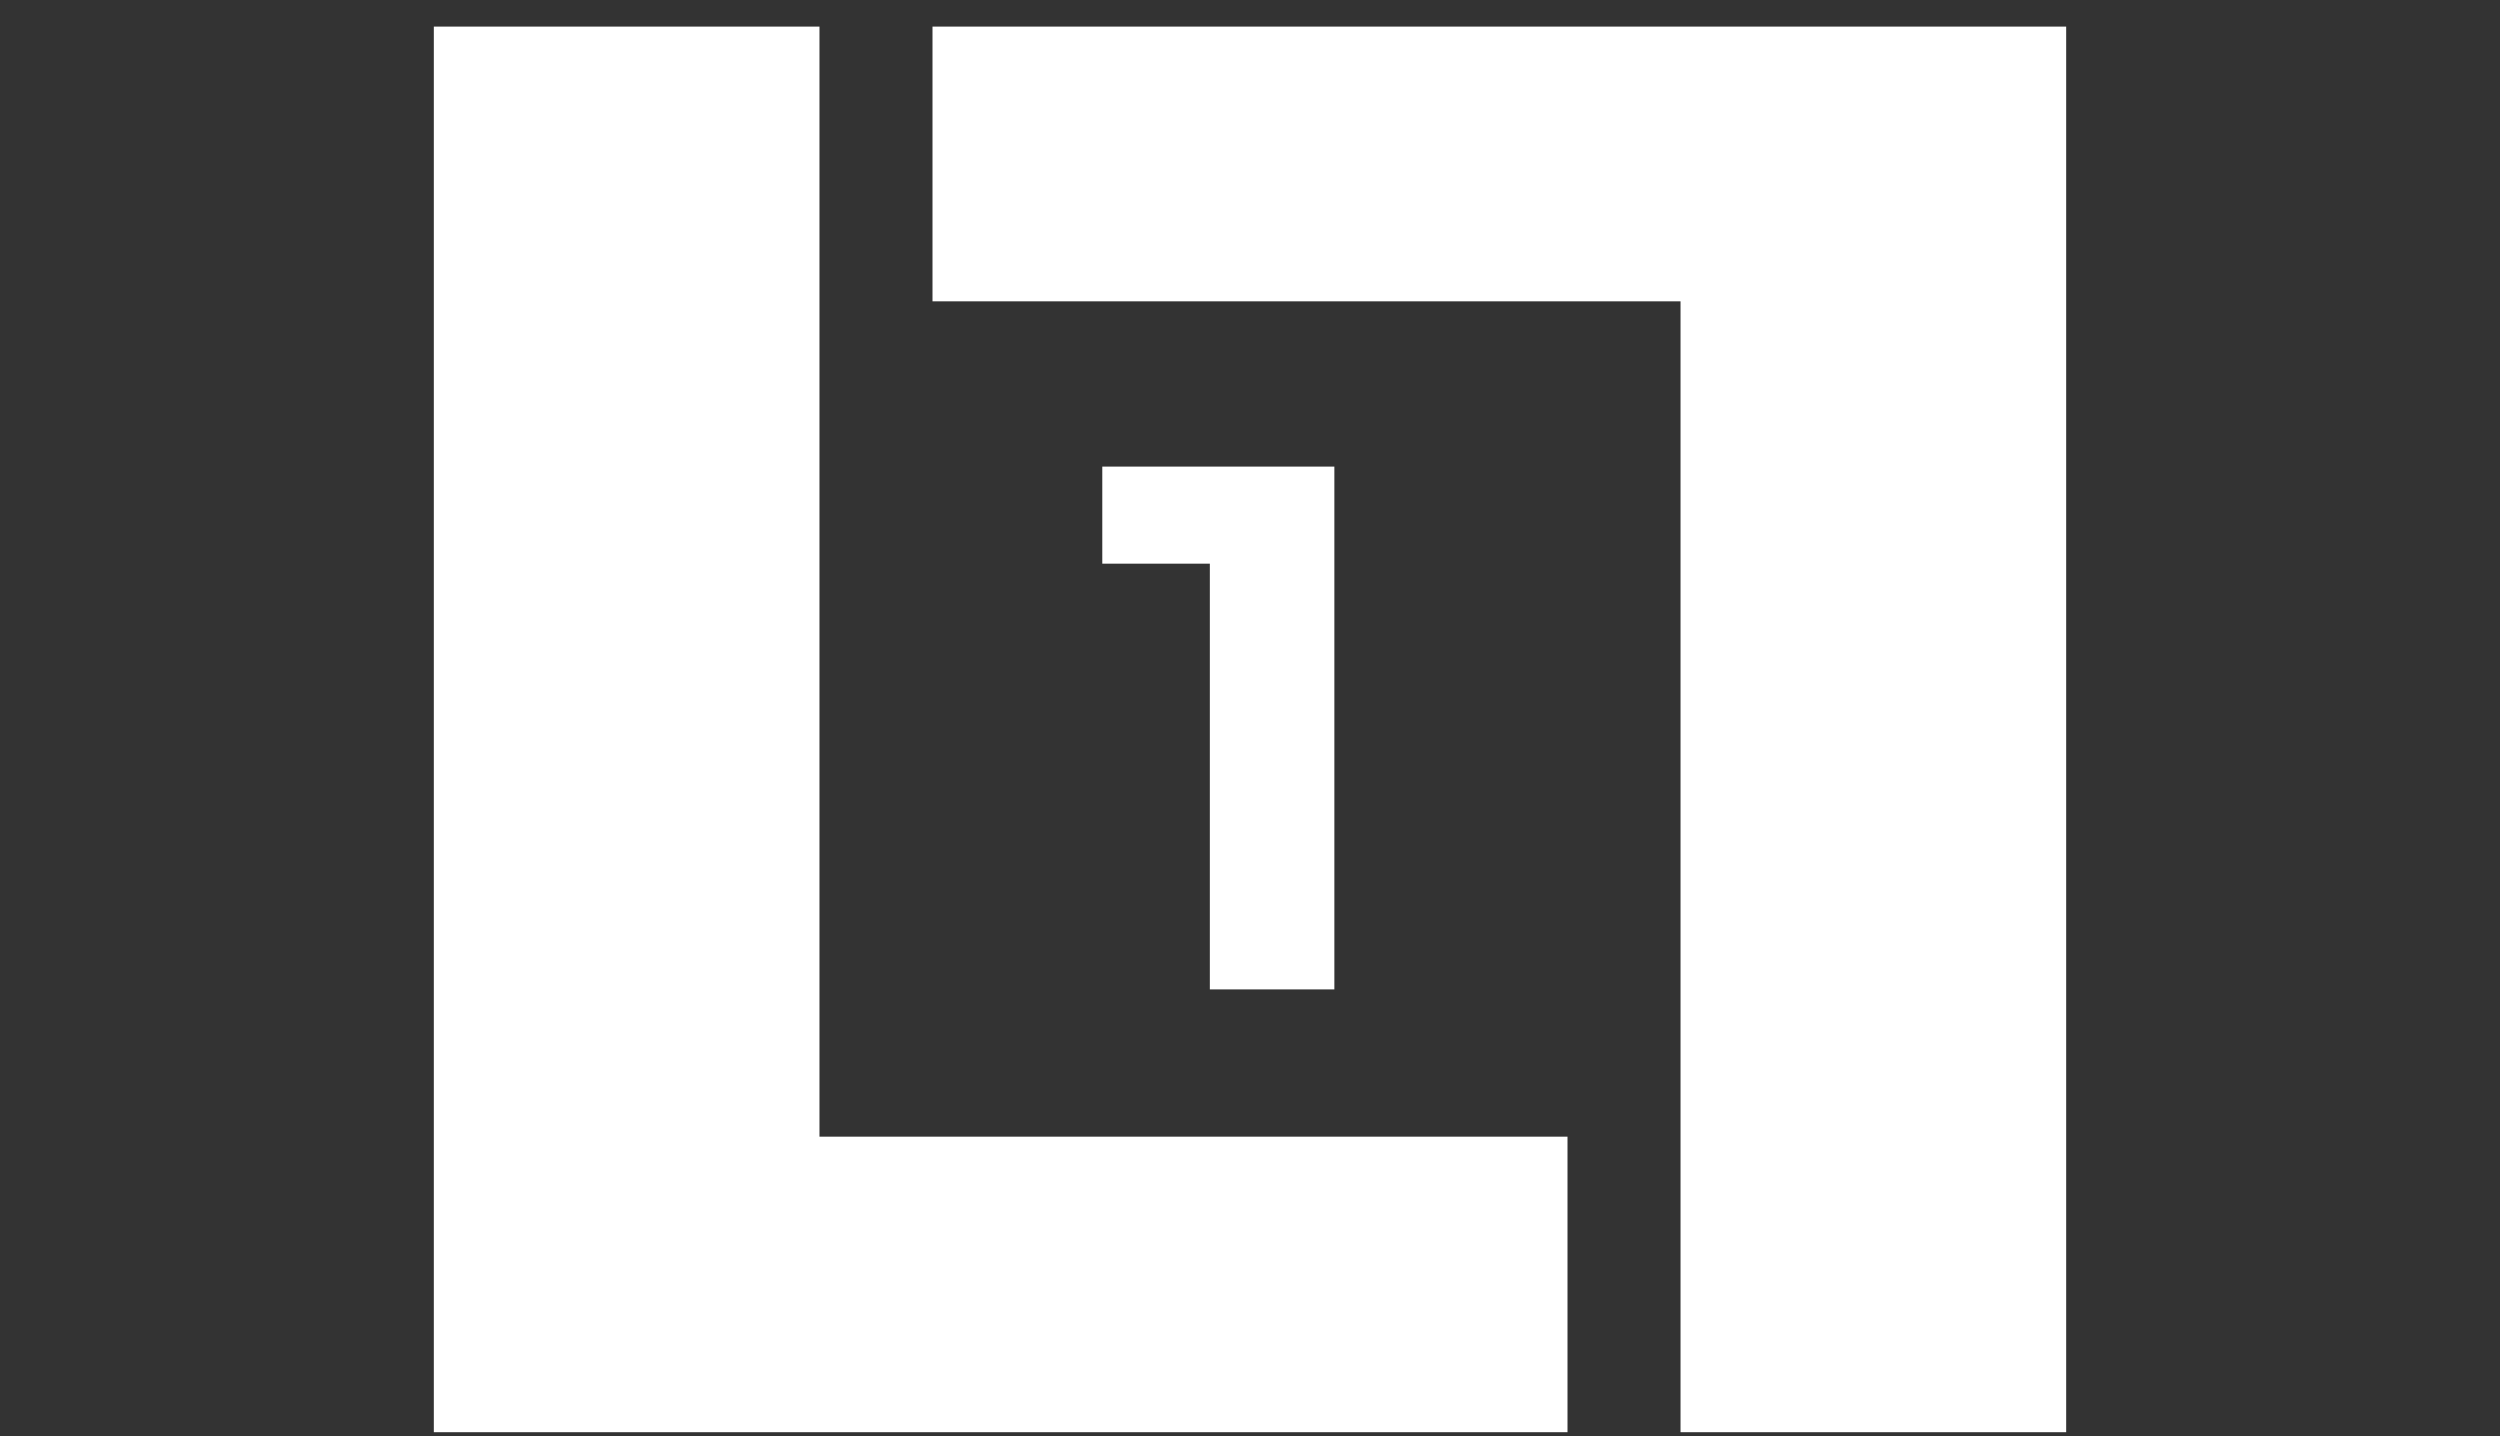 <svg width="47" height="27" viewBox="0 0 47 27" fill="none" xmlns="http://www.w3.org/2000/svg">
<rect x="0" y="0" width="47" height="27" fill="#333333" stroke="none"/>
<g clip-path="url(#clip0_5_6)">
<path d="M8.656 26.425V0.61H14.906V21.869H28.969V26.425H8.656Z" fill="white" stroke="white" strokeWidth="0.156"/>
<path d="M38.344 0.61V26.425H32.094V5.165H18.031V0.61H38.344Z" fill="white" stroke="white" strokeWidth="0.156"/>
<path d="M22.745 18.601V9.614L23.757 10.597H20.723V8.772H25.086V18.601H22.745Z" fill="white"/>
</g>
<defs>
<clipPath id="clip0_5_6">
<rect width="67" height="46" fill="white" transform="translate(0 0.5)"/>
</clipPath>
</defs>
</svg>
